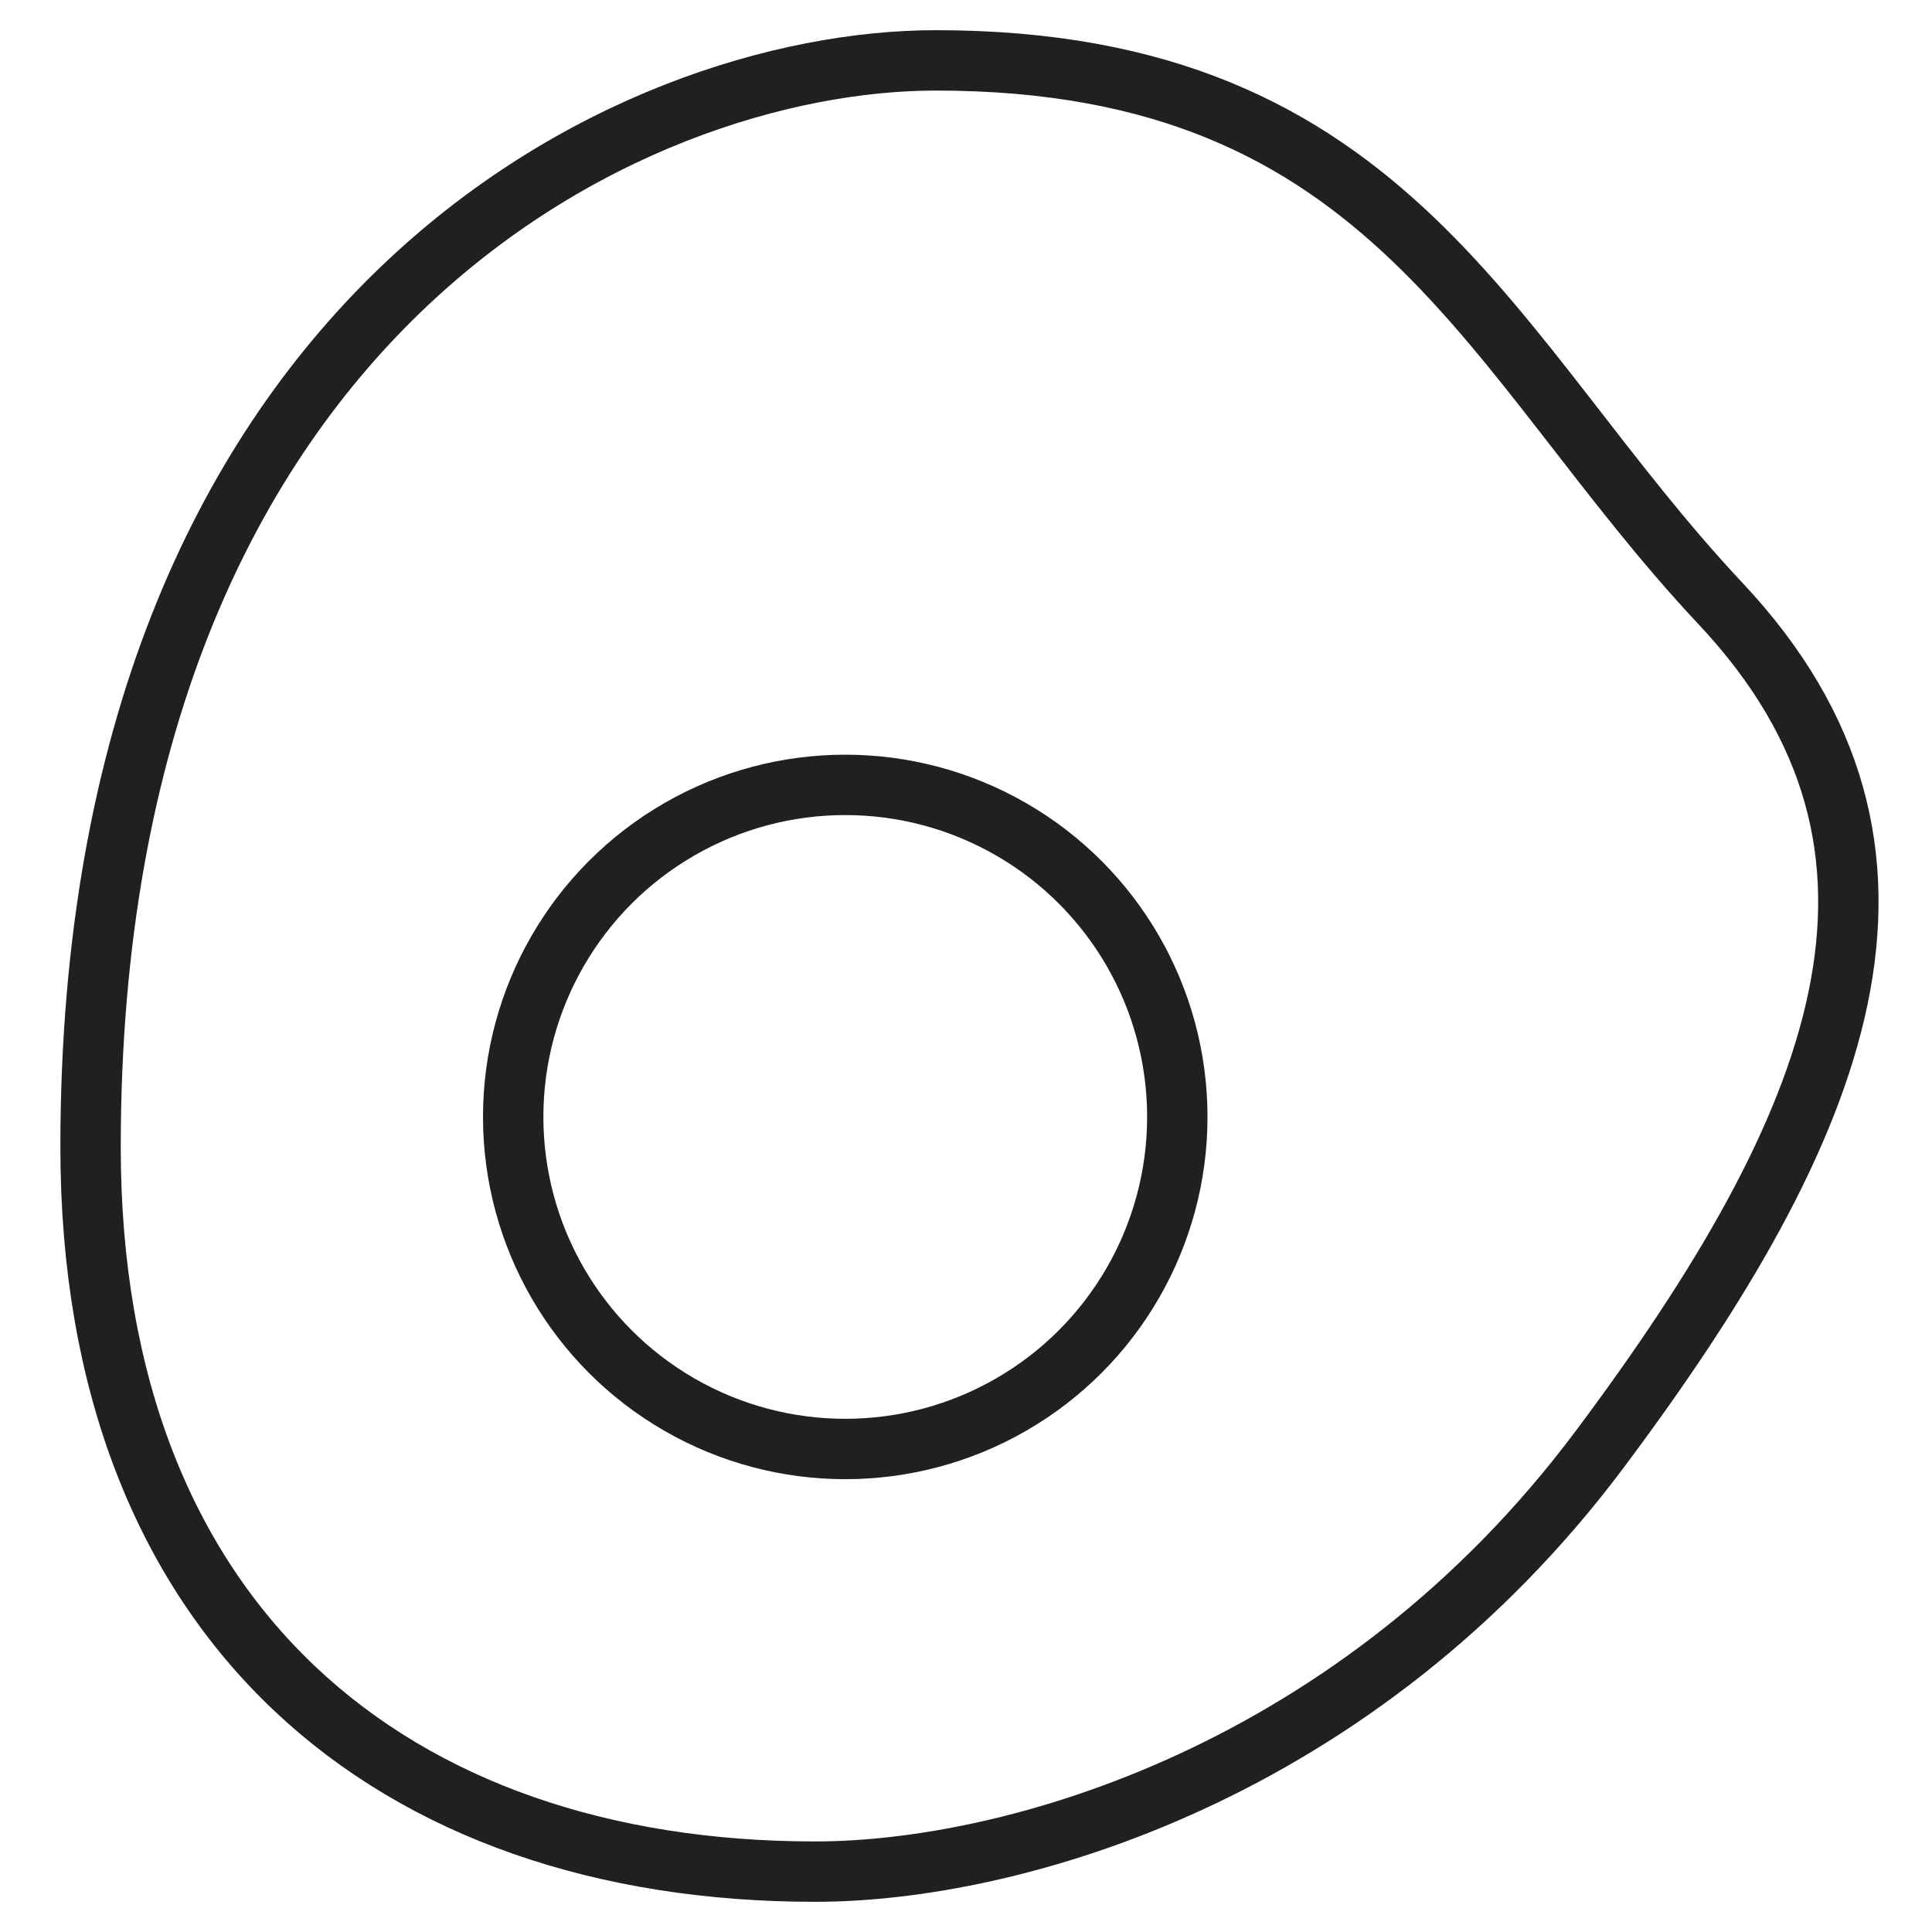 <svg xmlns="http://www.w3.org/2000/svg" viewBox="0 0 64 64" aria-labelledby="title" aria-describedby="desc"><circle data-name="layer2" cx="28" cy="37" r="11" fill="none" stroke="#202020" stroke-linecap="round" stroke-linejoin="round" stroke-width="2"/><path data-name="layer1" d="M31 2C20.9 2 3 10.4 3 38c0 15.8 10 24 24 24 6.6 0 18-3.3 26-14s11.7-19.8 4-28S46.2 2 31 2z" fill="none" stroke="#202020" stroke-linecap="round" stroke-linejoin="round" stroke-width="2"/></svg>